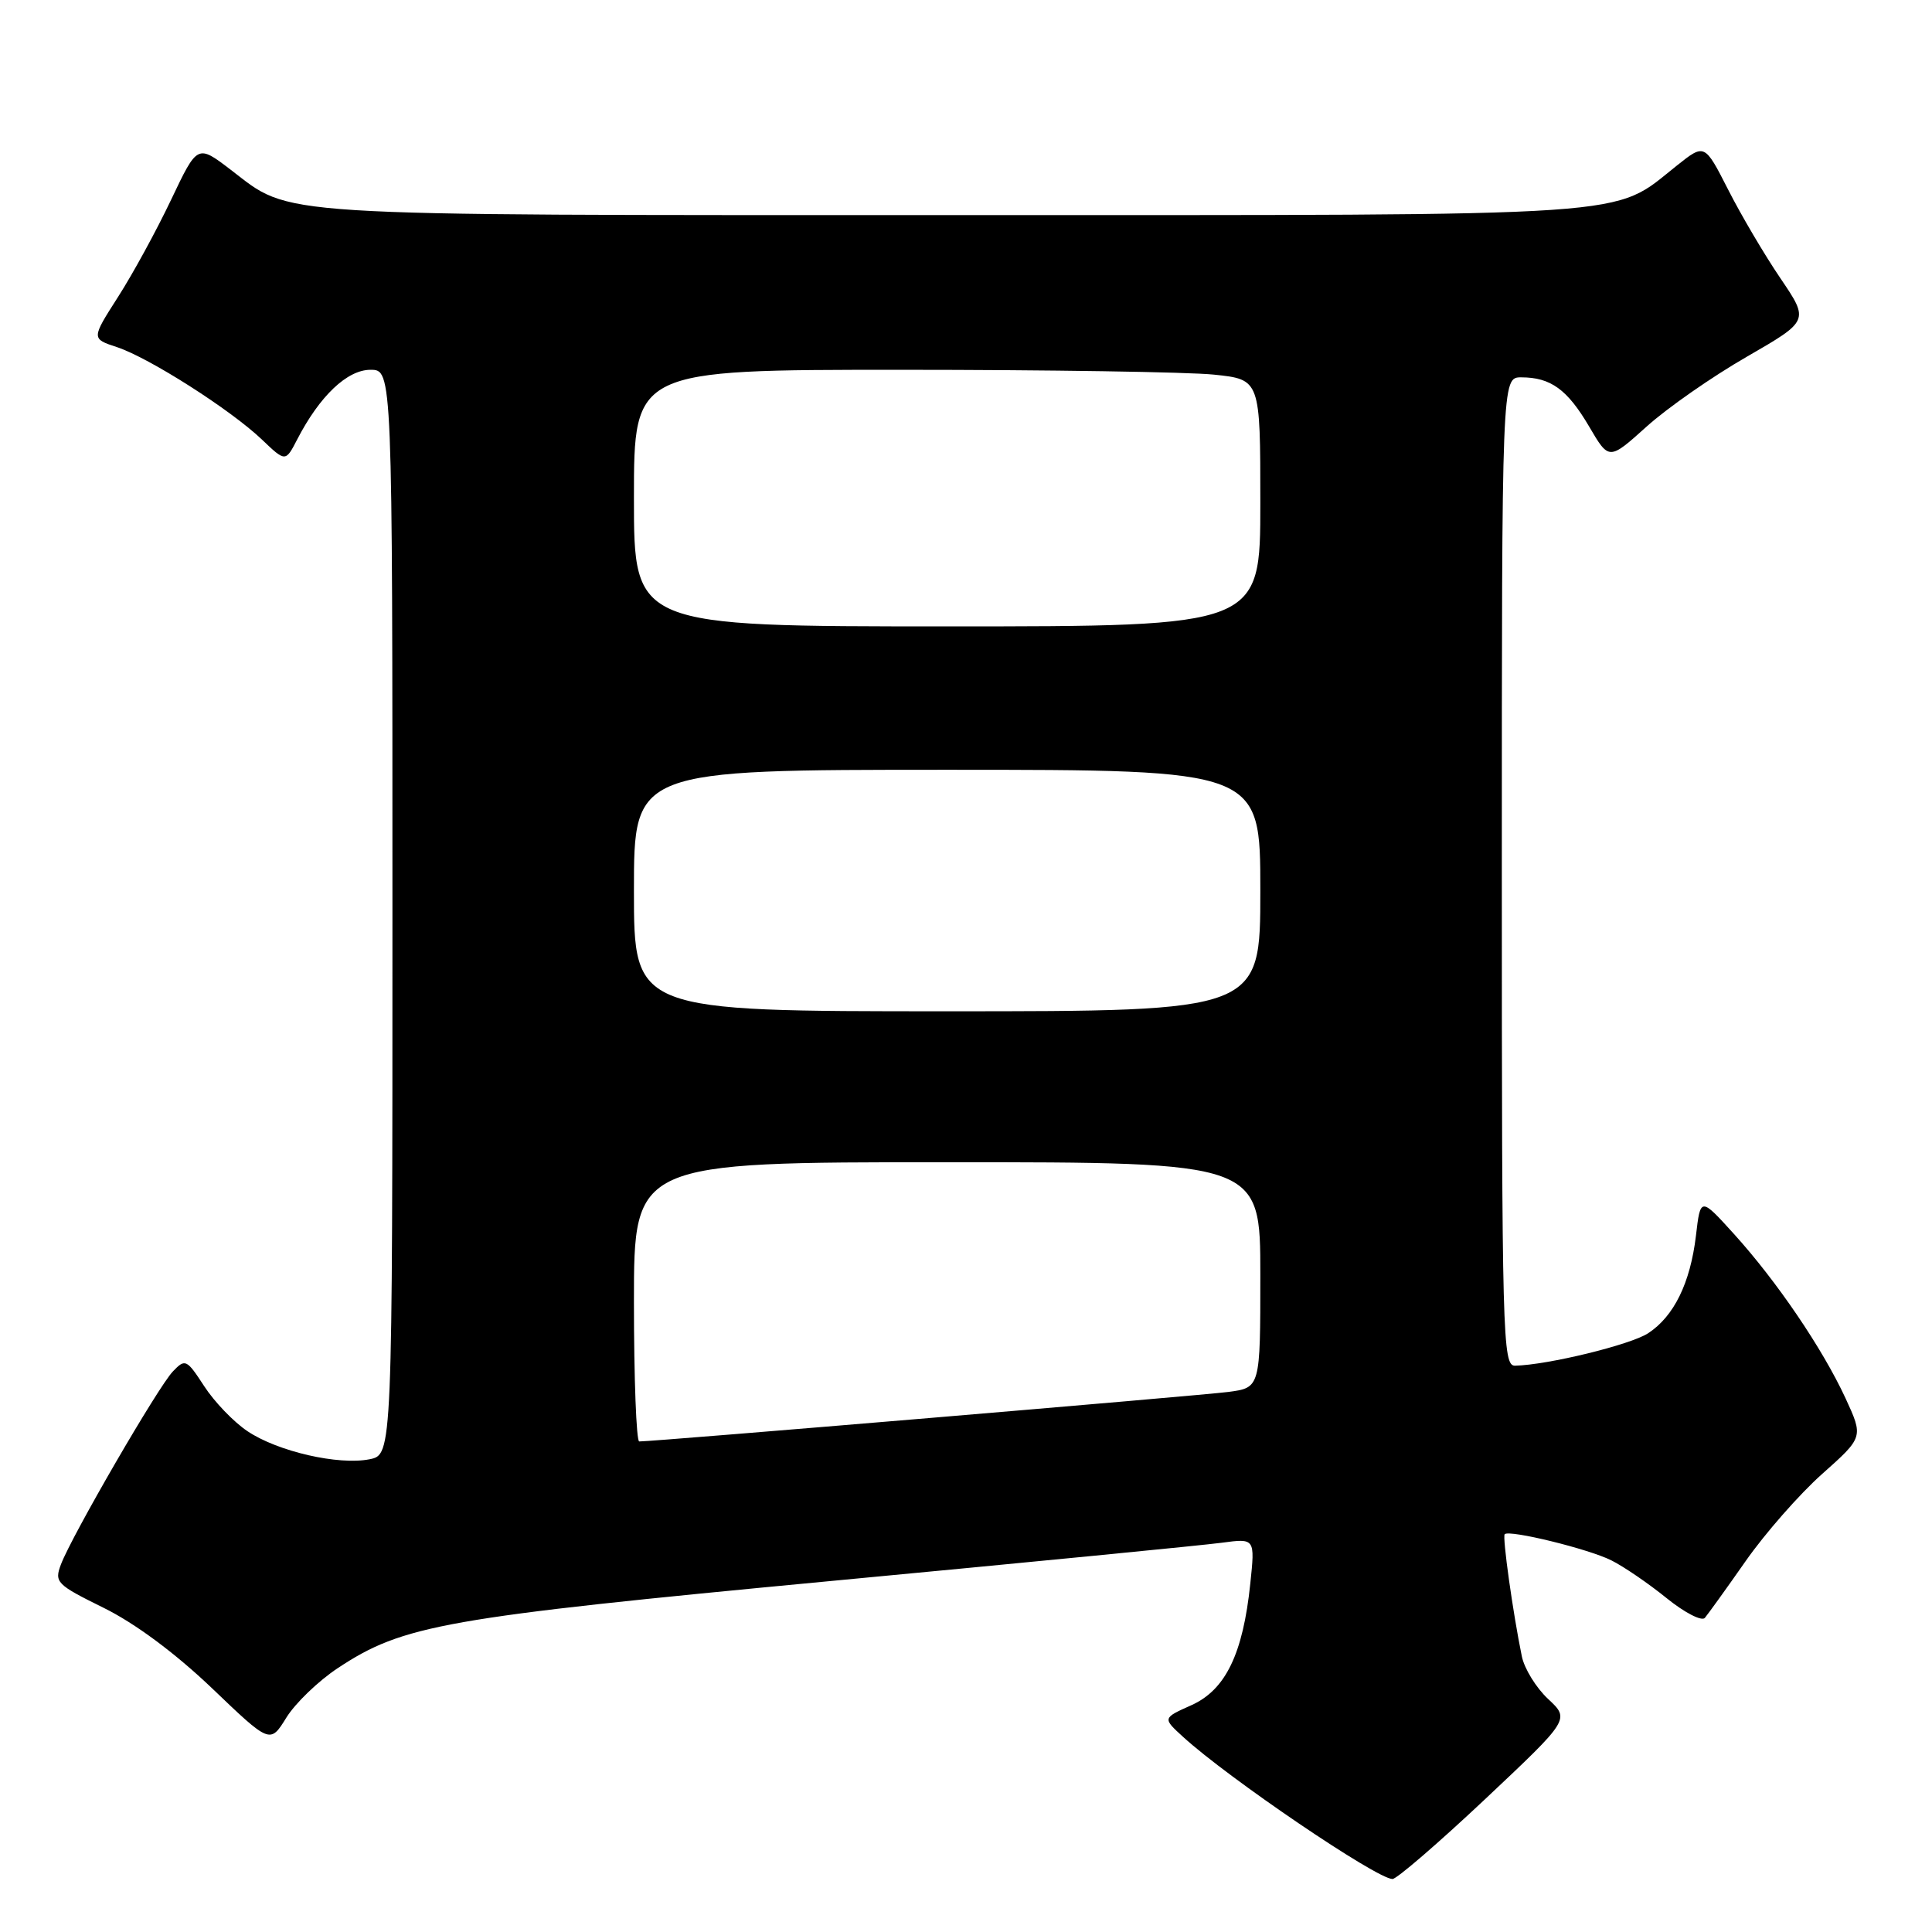 <?xml version="1.0" encoding="UTF-8" standalone="no"?>
<!DOCTYPE svg PUBLIC "-//W3C//DTD SVG 1.1//EN" "http://www.w3.org/Graphics/SVG/1.1/DTD/svg11.dtd" >
<svg xmlns="http://www.w3.org/2000/svg" xmlns:xlink="http://www.w3.org/1999/xlink" version="1.1" viewBox="0 0 256 256">
 <g >
 <path fill="currentColor"
d=" M 196.77 238.41 C 208.02 227.82 208.02 227.82 205.14 225.13 C 203.55 223.65 201.98 221.10 201.65 219.47 C 200.47 213.73 199.05 203.61 199.38 203.29 C 200.00 202.67 210.49 205.24 213.50 206.75 C 215.15 207.57 218.45 209.83 220.82 211.75 C 223.20 213.68 225.49 214.86 225.90 214.38 C 226.31 213.89 228.75 210.51 231.31 206.85 C 233.87 203.19 238.43 197.99 241.44 195.31 C 246.92 190.43 246.92 190.43 244.53 185.25 C 241.47 178.66 235.46 169.81 229.78 163.53 C 225.32 158.61 225.32 158.61 224.72 163.75 C 223.97 170.01 221.81 174.42 218.39 176.66 C 216.06 178.19 205.06 180.87 200.75 180.96 C 199.10 181.00 199.00 177.23 199.00 115.50 C 199.00 50.00 199.00 50.00 201.57 50.00 C 205.47 50.00 207.68 51.60 210.57 56.52 C 213.20 61.01 213.20 61.01 218.19 56.52 C 220.93 54.05 226.90 49.89 231.46 47.27 C 239.73 42.50 239.73 42.50 235.92 36.88 C 233.82 33.79 230.70 28.50 228.99 25.13 C 225.87 19.01 225.87 19.01 222.19 21.94 C 213.48 28.85 218.60 28.50 126.00 28.50 C 34.64 28.50 38.77 28.76 30.54 22.47 C 26.16 19.13 26.16 19.13 22.68 26.45 C 20.77 30.48 17.61 36.27 15.65 39.33 C 12.10 44.88 12.10 44.88 15.48 45.99 C 19.75 47.40 30.51 54.26 34.67 58.21 C 37.83 61.23 37.83 61.23 39.38 58.23 C 42.36 52.46 46.01 49.00 49.09 49.00 C 52.00 49.00 52.00 49.00 52.00 120.88 C 52.00 192.75 52.00 192.75 48.97 193.36 C 44.85 194.18 36.79 192.33 32.79 189.64 C 30.98 188.43 28.40 185.75 27.06 183.68 C 24.73 180.10 24.54 180.01 22.91 181.72 C 20.97 183.73 9.54 203.44 8.08 207.28 C 7.18 209.66 7.48 209.96 13.72 213.04 C 17.87 215.08 23.19 219.03 28.06 223.67 C 35.79 231.07 35.79 231.07 37.94 227.60 C 39.11 225.70 42.18 222.74 44.75 221.04 C 53.42 215.30 58.81 214.35 109.80 209.52 C 136.03 207.04 159.48 204.75 161.90 204.42 C 166.30 203.83 166.30 203.83 165.67 209.84 C 164.70 219.16 162.39 223.92 157.86 225.95 C 154.04 227.66 154.04 227.66 156.77 230.15 C 162.79 235.65 182.38 248.94 184.51 248.98 C 185.06 248.99 190.58 244.23 196.77 238.41 Z  M 84.00 172.50 C 84.00 154.00 84.00 154.00 125.50 154.00 C 167.00 154.00 167.00 154.00 167.00 168.94 C 167.00 183.88 167.00 183.88 162.75 184.44 C 159.15 184.91 86.74 191.00 84.70 191.00 C 84.32 191.00 84.00 182.68 84.00 172.50 Z  M 84.00 118.00 C 84.00 102.00 84.00 102.00 125.50 102.00 C 167.00 102.00 167.00 102.00 167.00 118.00 C 167.00 134.00 167.00 134.00 125.50 134.00 C 84.00 134.00 84.00 134.00 84.00 118.00 Z  M 84.00 66.00 C 84.00 49.00 84.00 49.00 119.35 49.00 C 138.80 49.00 157.47 49.29 160.85 49.64 C 167.00 50.28 167.00 50.28 167.00 66.64 C 167.00 83.00 167.00 83.00 125.50 83.00 C 84.00 83.00 84.00 83.00 84.00 66.00 Z "/>
</g>
</svg>
